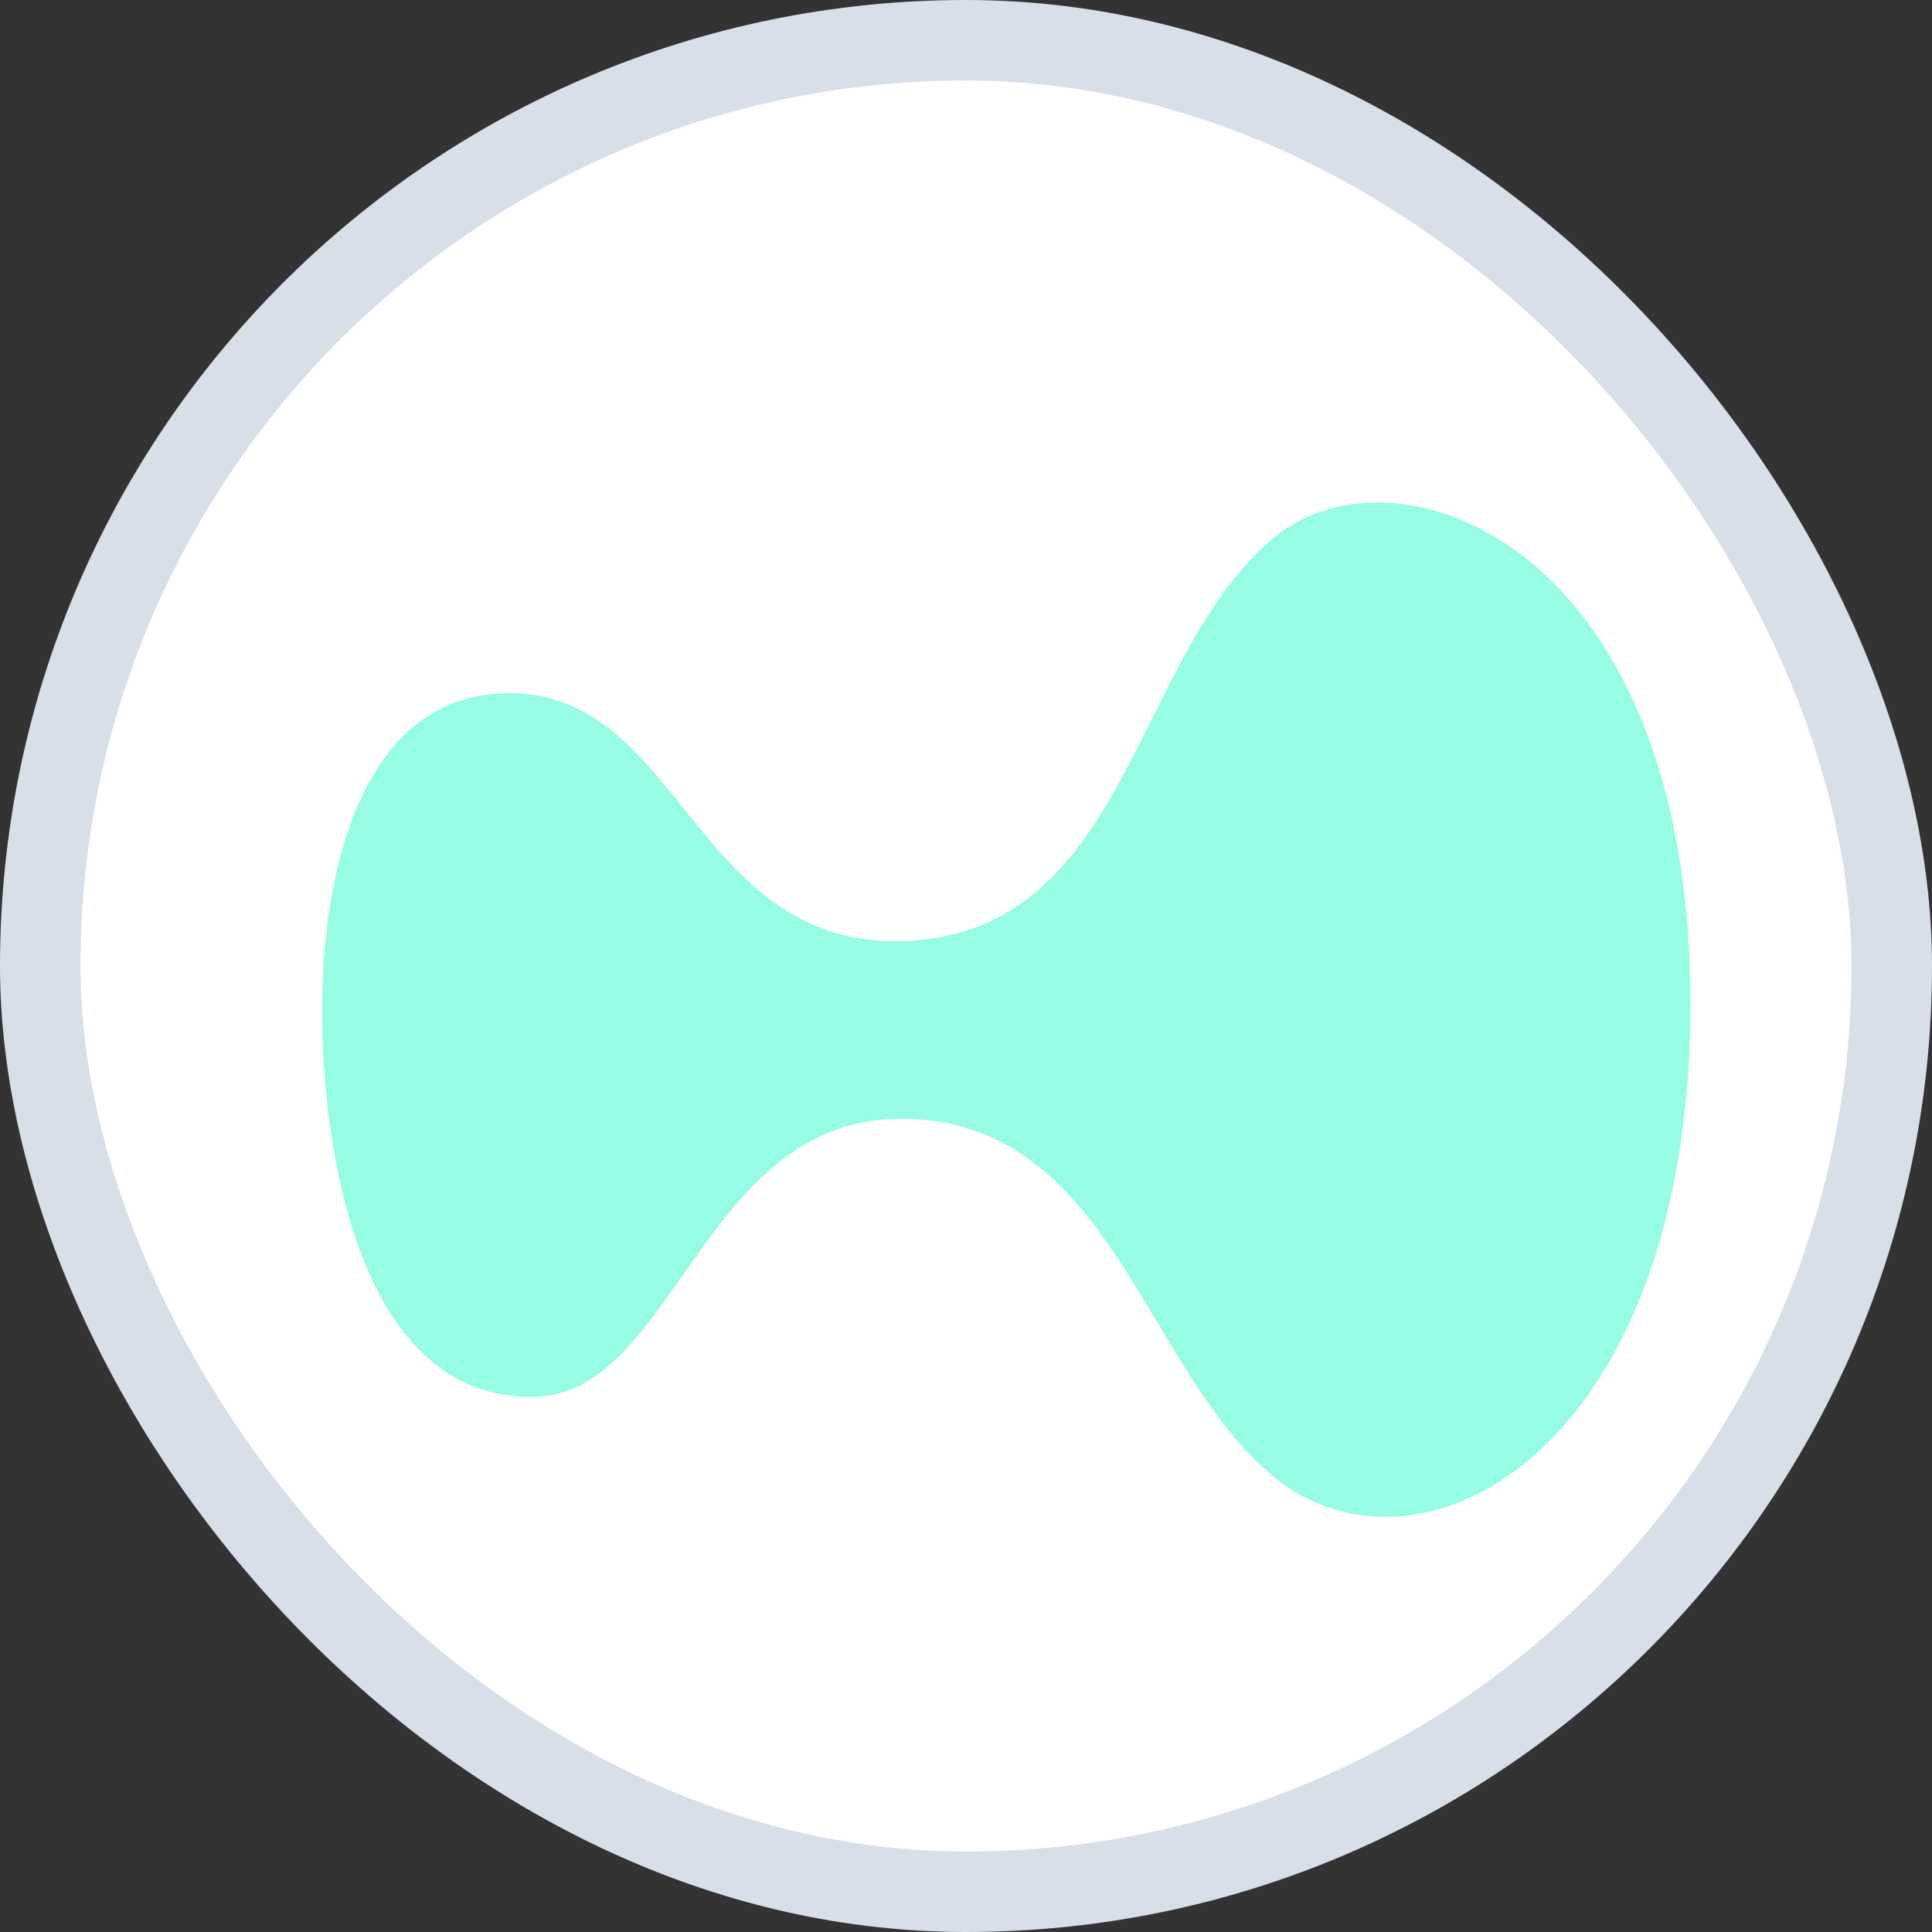 <svg width="24" height="24" viewBox="0 0 24 24" fill="none" xmlns="http://www.w3.org/2000/svg">
<rect x="0" y="0" width="24" height="24" fill="#333333" stroke="none"/>
<rect x="0.5" y="0.5" width="23" height="23" rx="11.5" fill="white"/>
<rect x="0.5" y="0.5" width="23" height="23" rx="11.5" stroke="#D8DFE9"/>
<path d="M21 12.464C21 18.084 17.561 19.887 15.748 18.282C14.257 16.972 13.813 14.205 11.569 13.921C8.722 13.563 8.475 17.355 6.601 17.355C4.419 17.355 4 14.181 4 12.55C4 10.883 4.468 8.61 6.33 8.61C8.5 8.61 8.623 11.858 11.335 11.685C14.035 11.5 14.084 8.116 15.835 6.67C17.363 5.423 21 6.769 21 12.464Z" fill="#97FCE4"/>
</svg>
